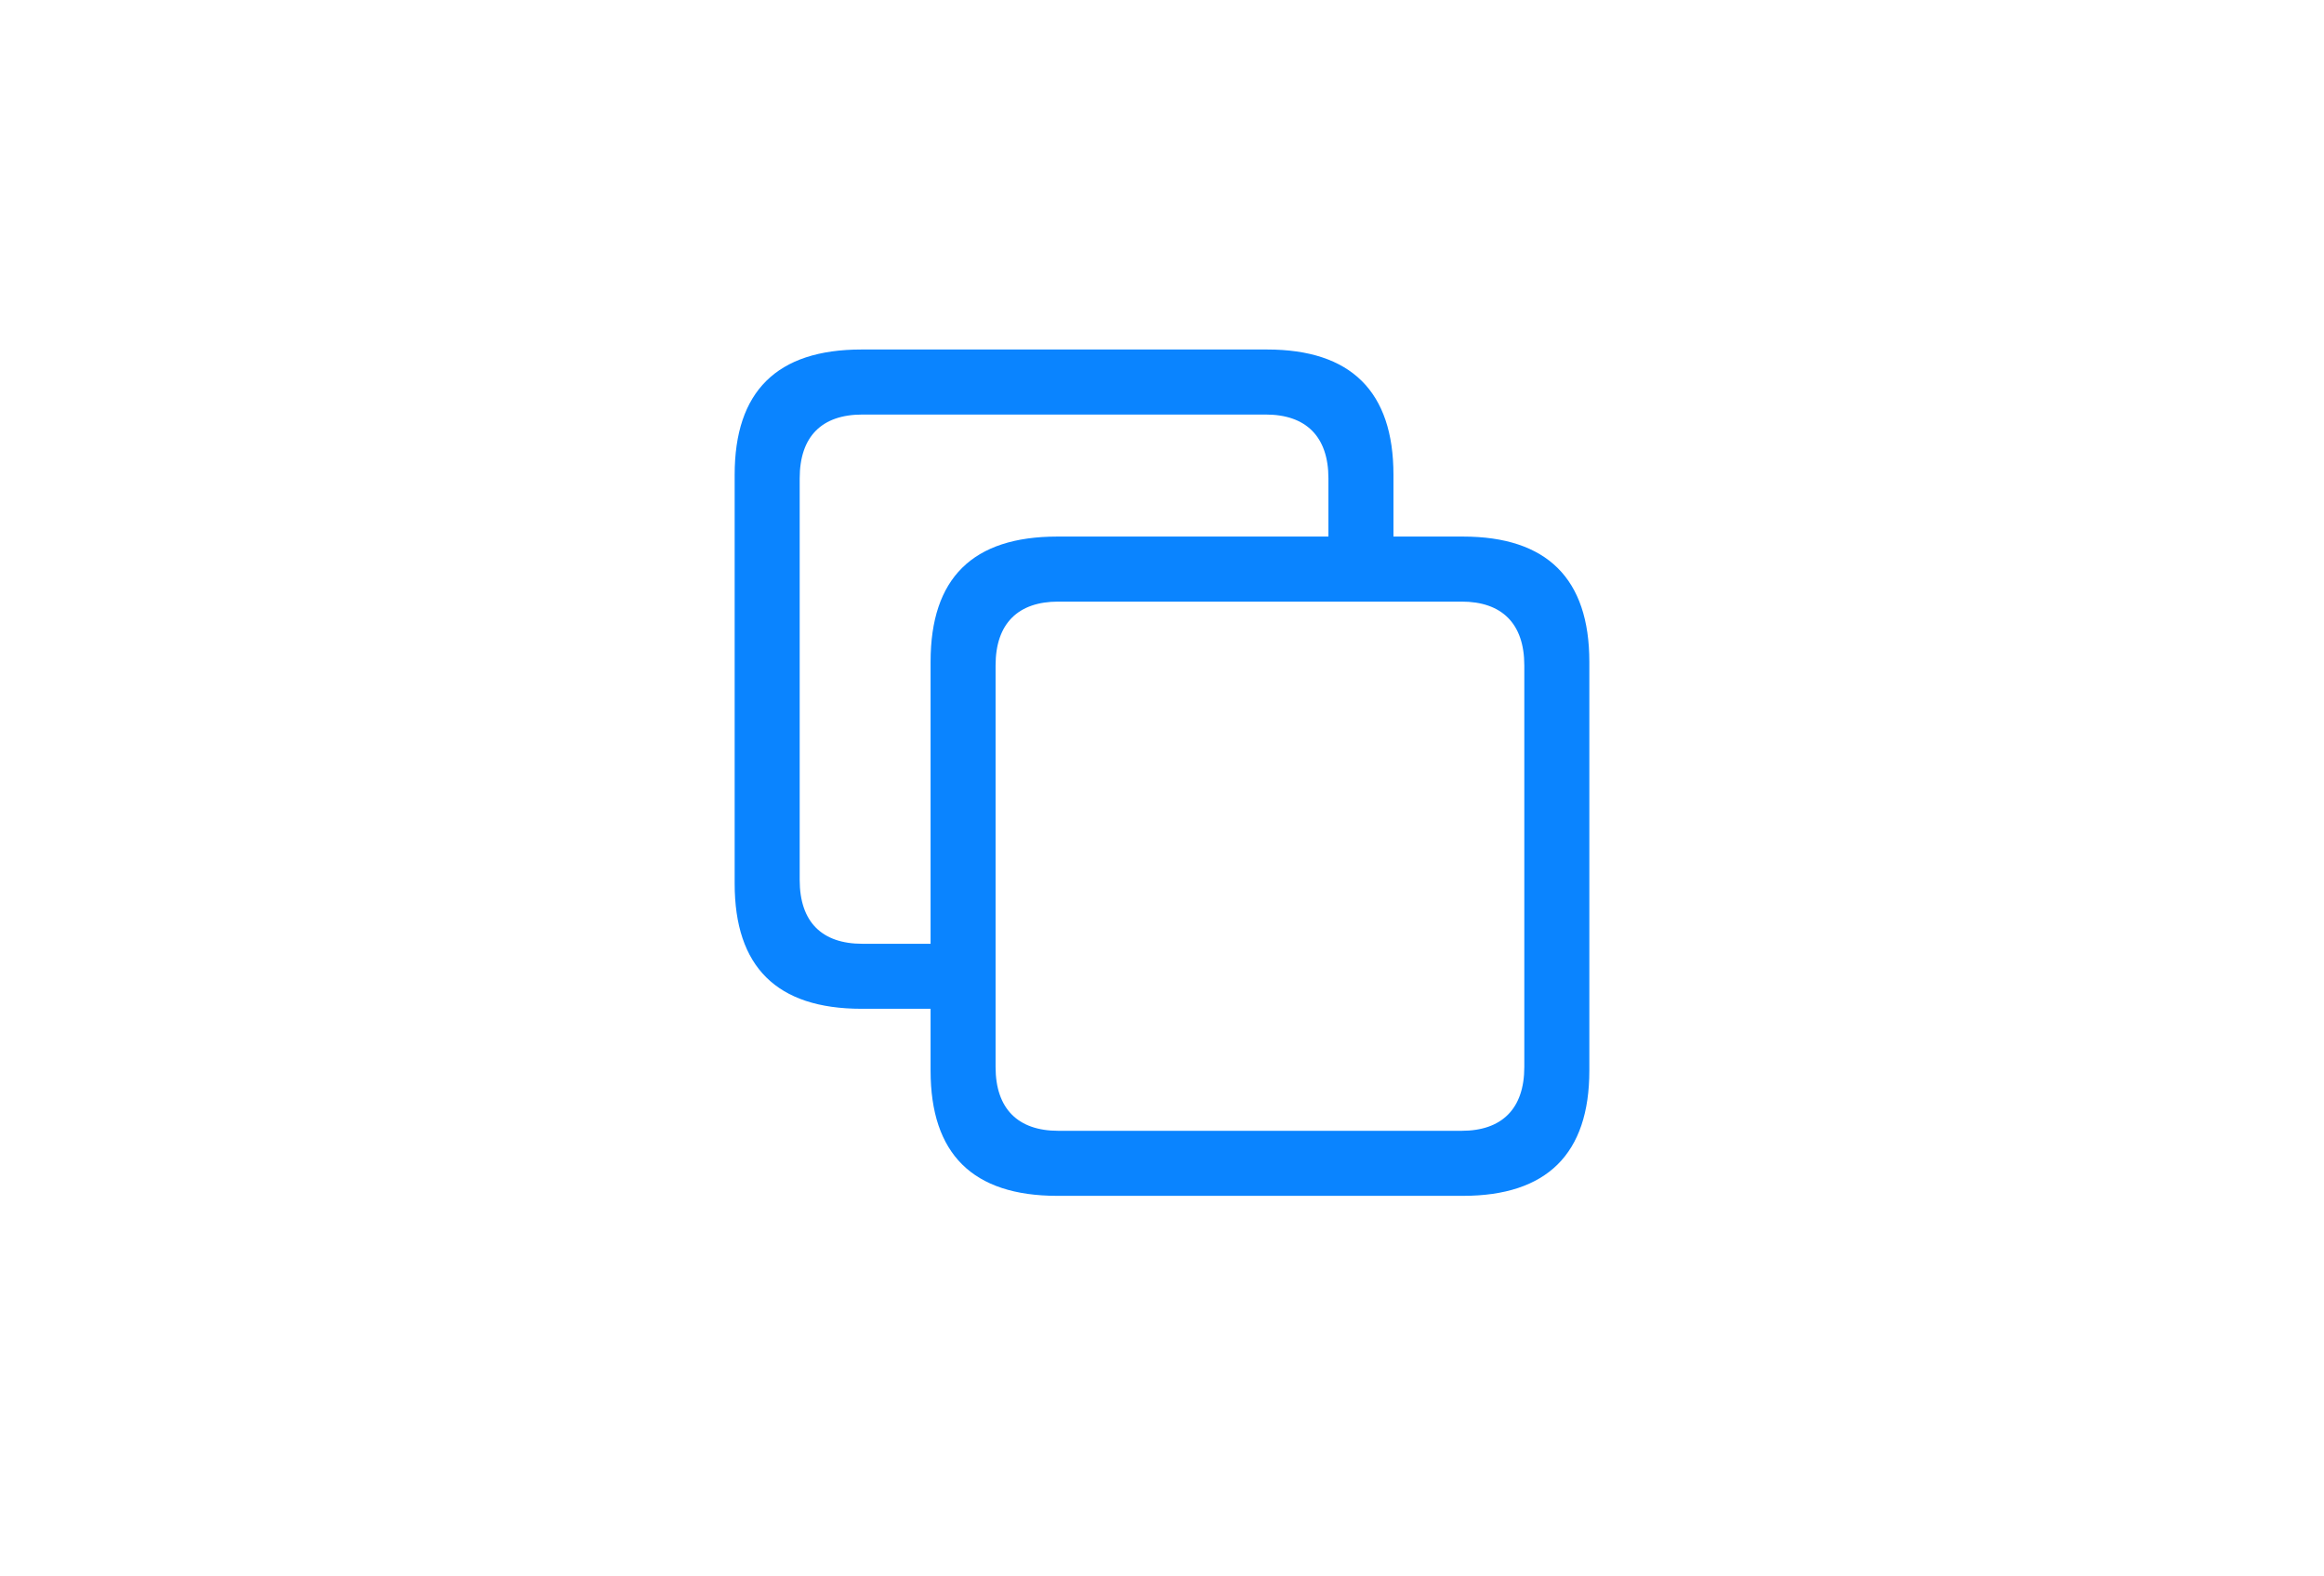 <svg width="59" height="40" viewBox="0 0 59 40" fill="none" xmlns="http://www.w3.org/2000/svg">
<g id="Frame 7">
<path id="Symbol" d="M21.871 25.605H23.625V27.174C23.625 29.287 24.691 30.353 26.844 30.353H37.139C39.272 30.353 40.349 29.287 40.349 27.174V16.797C40.349 14.685 39.272 13.619 37.139 13.619H35.376V12.05C35.376 9.938 34.299 8.871 32.166 8.871H21.871C19.718 8.871 18.651 9.938 18.651 12.05V22.427C18.651 24.539 19.718 25.605 21.871 25.605ZM21.892 23.955C20.866 23.955 20.302 23.401 20.302 22.334V12.142C20.302 11.076 20.866 10.522 21.892 10.522H32.135C33.15 10.522 33.725 11.076 33.725 12.142V13.619H26.844C24.691 13.619 23.625 14.675 23.625 16.797V23.955H21.892ZM26.865 28.702C25.85 28.702 25.275 28.148 25.275 27.082V16.89C25.275 15.823 25.85 15.27 26.865 15.27H37.108C38.123 15.27 38.698 15.823 38.698 16.89V27.082C38.698 28.148 38.123 28.702 37.108 28.702H26.865Z" fill="#0A84FF"/>
</g>
</svg>
